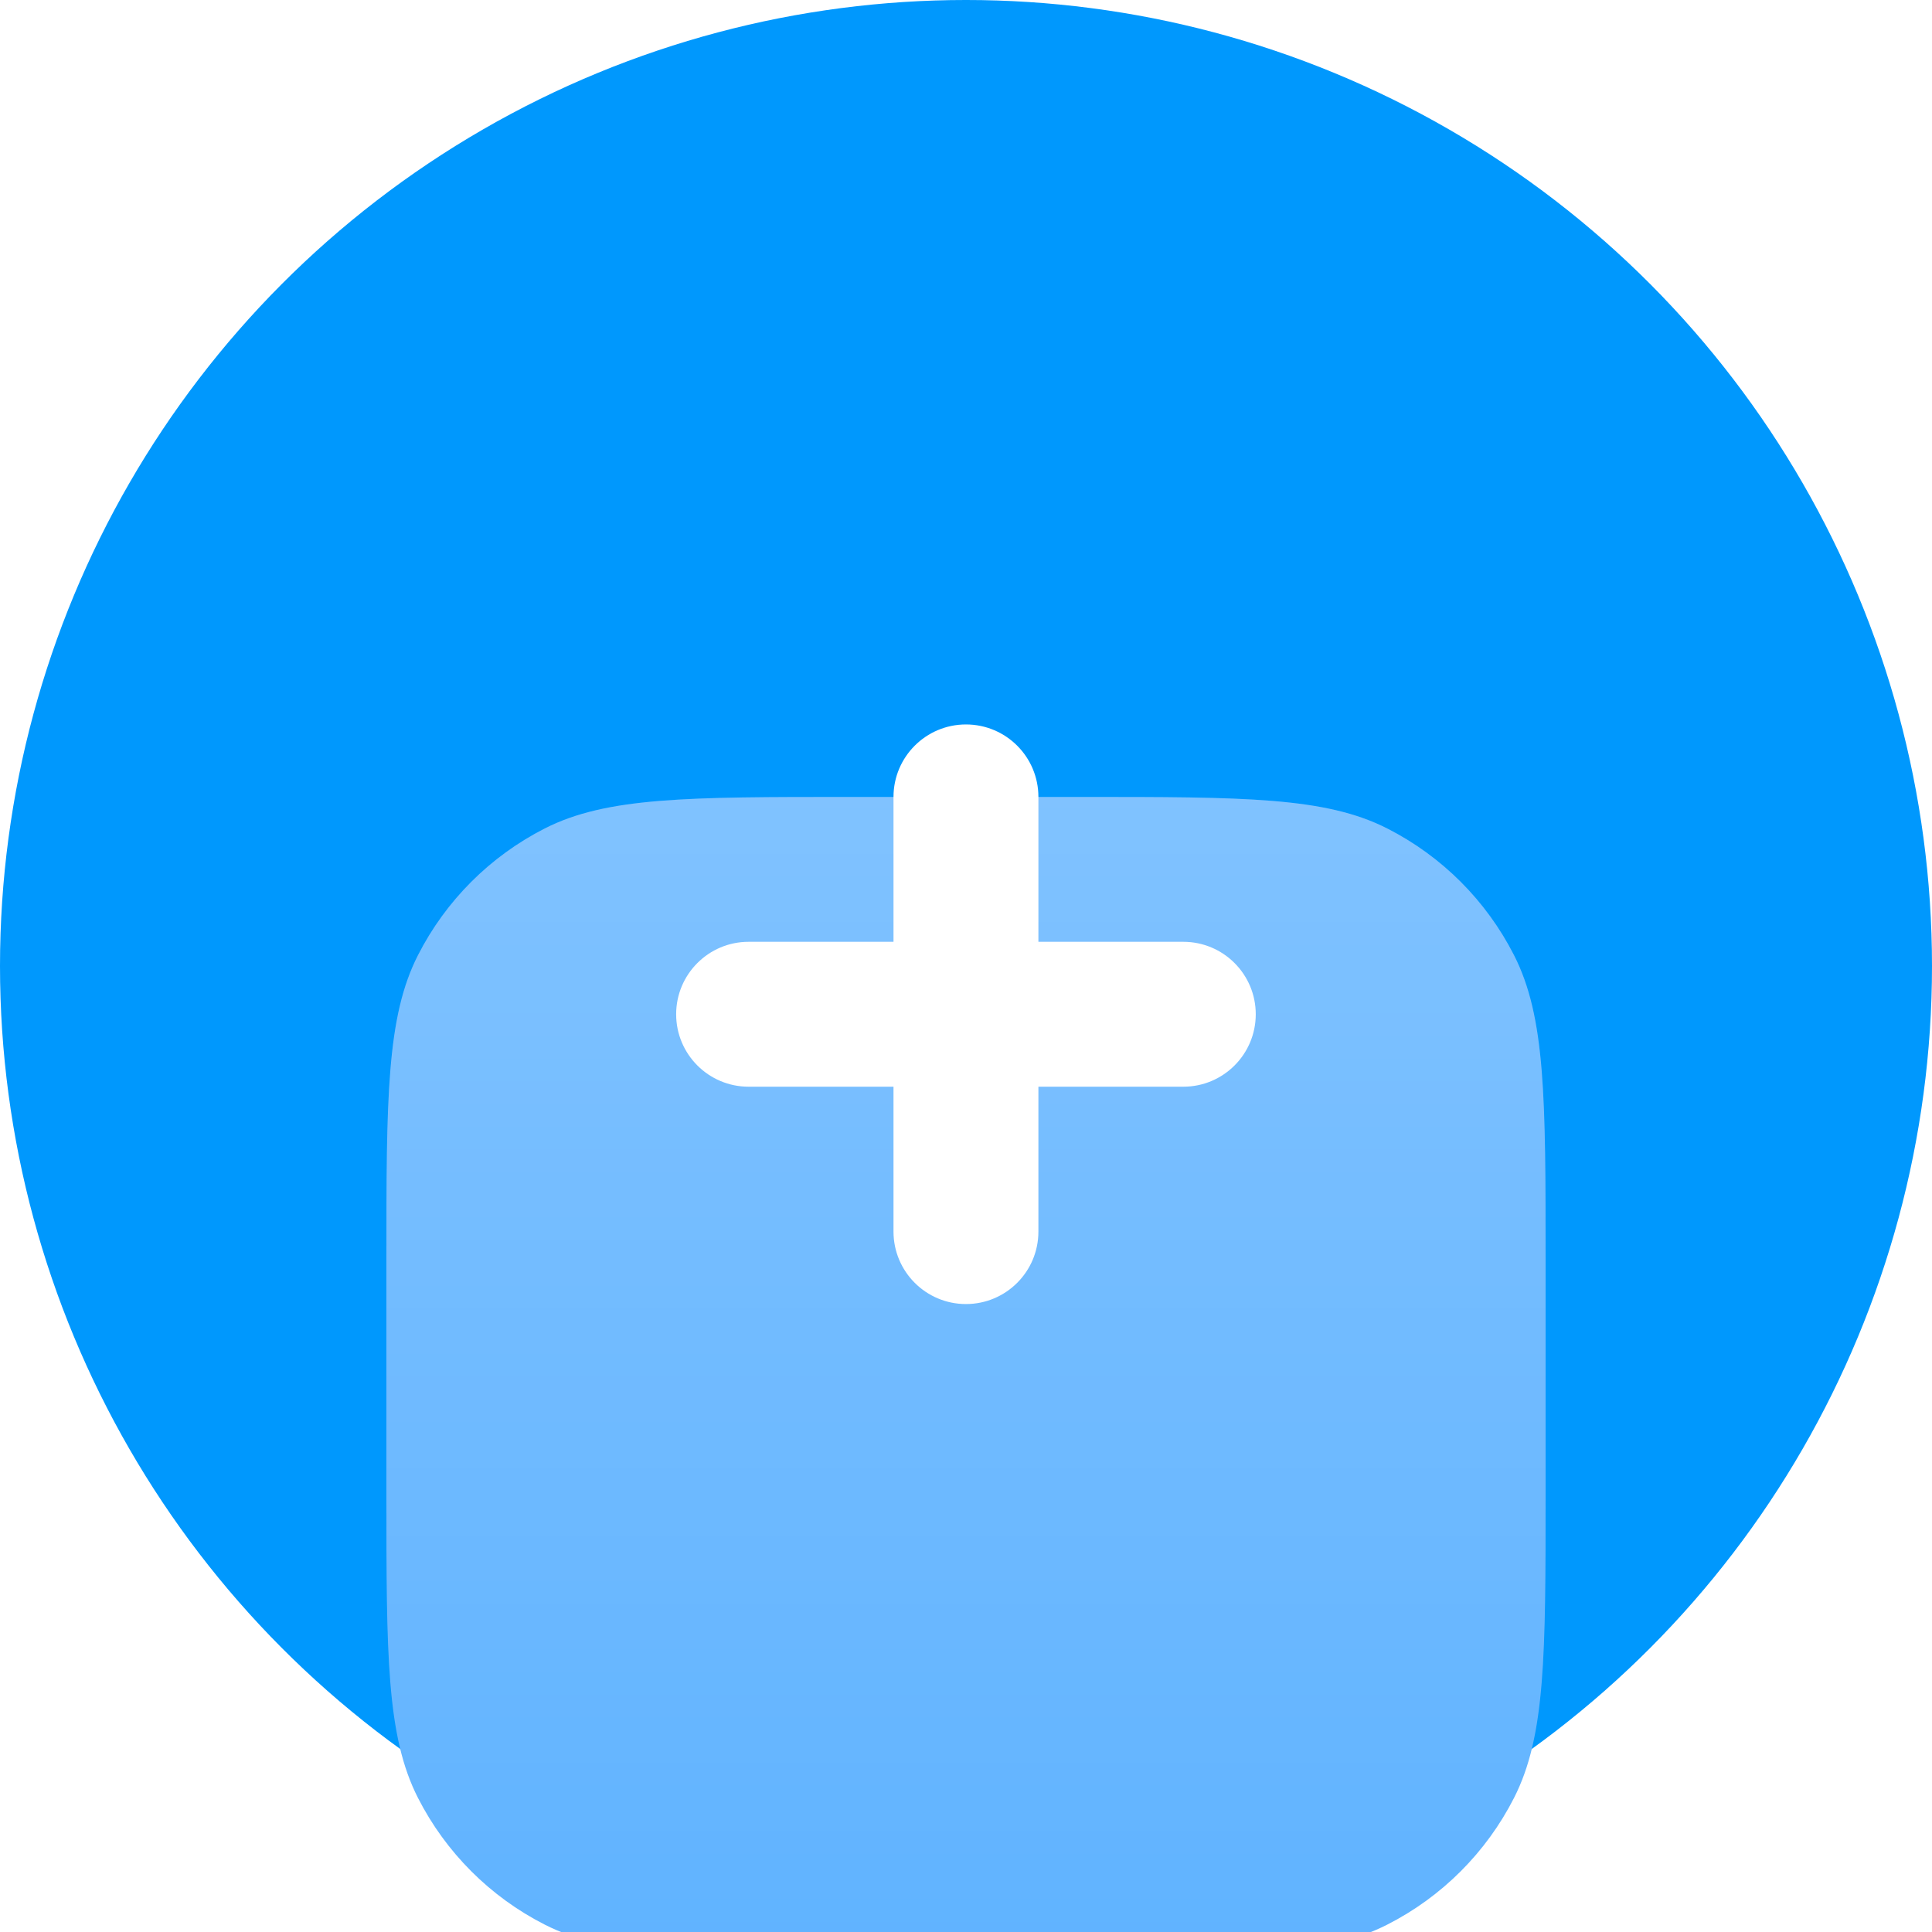 <svg width="40" height="40" viewBox="0 0 40 40" fill="none" xmlns="http://www.w3.org/2000/svg"><circle cx="20" cy="20" r="20" fill="#0098FD"></circle><g filter="url(#filter0_ddi_605_11479)"><path d="M8 17.6C8 14.24 8 12.559 8.654 11.276C9.229 10.147 10.147 9.229 11.276 8.654C12.559 8 14.24 8 17.6 8H22.4C25.76 8 27.441 8 28.724 8.654C29.853 9.229 30.771 10.147 31.346 11.276C32 12.559 32 14.24 32 17.6V22.4C32 25.76 32 27.441 31.346 28.724C30.771 29.853 29.853 30.771 28.724 31.346C27.441 32 25.76 32 22.4 32H17.6C14.24 32 12.559 32 11.276 31.346C10.147 30.771 9.229 29.853 8.654 28.724C8 27.441 8 25.76 8 22.4V17.6Z" fill="#60B3FF"></path><path d="M8 17.6C8 14.24 8 12.559 8.654 11.276C9.229 10.147 10.147 9.229 11.276 8.654C12.559 8 14.24 8 17.6 8H22.4C25.76 8 27.441 8 28.724 8.654C29.853 9.229 30.771 10.147 31.346 11.276C32 12.559 32 14.24 32 17.6V22.4C32 25.76 32 27.441 31.346 28.724C30.771 29.853 29.853 30.771 28.724 31.346C27.441 32 25.76 32 22.4 32H17.6C14.24 32 12.559 32 11.276 31.346C10.147 30.771 9.229 29.853 8.654 28.724C8 27.441 8 25.76 8 22.4V17.6Z" fill="url(#paint0_linear_605_11479)" fill-opacity="0.2"></path></g><g filter="url(#filter1_d_605_11479)"><path fillRule="evenodd" clipRule="evenodd" d="M21.499 15.499C21.499 14.671 20.828 13.999 19.999 13.999C19.171 13.999 18.499 14.671 18.499 15.499V18.499H15.499C14.671 18.499 13.999 19.171 13.999 19.999C13.999 20.827 14.671 21.499 15.499 21.499H18.499V24.499C18.499 25.327 19.171 25.999 19.999 25.999C20.828 25.999 21.499 25.327 21.499 24.499V21.499H24.499C25.328 21.499 25.999 20.827 25.999 19.999C25.999 19.171 25.328 18.499 24.499 18.499H21.499V15.499Z" fill="white"></path></g><defs><filter id="filter0_ddi_605_11479" x="4" y="7" width="32" height="34" filterUnits="userSpaceOnUse" color-interpolation-filters="sRGB"><feFlood flood-opacity="0" result="BackgroundImageFix"></feFlood><feColorMatrix in="SourceAlpha" type="matrix" values="0 0 0 0 0 0 0 0 0 0 0 0 0 0 0 0 0 0 127 0" result="hardAlpha"></feColorMatrix><feOffset dy="3"></feOffset><feGaussianBlur stdDeviation="2"></feGaussianBlur><feColorMatrix type="matrix" values="0 0 0 0 0 0 0 0 0 0 0 0 0 0 0 0 0 0 0.05 0"></feColorMatrix><feBlend mode="multiply" in2="BackgroundImageFix" result="effect1_dropShadow_605_11479"></feBlend><feColorMatrix in="SourceAlpha" type="matrix" values="0 0 0 0 0 0 0 0 0 0 0 0 0 0 0 0 0 0 127 0" result="hardAlpha"></feColorMatrix><feOffset dy="5"></feOffset><feGaussianBlur stdDeviation="2"></feGaussianBlur><feColorMatrix type="matrix" values="0 0 0 0 0 0 0 0 0 0 0 0 0 0 0 0 0 0 0.05 0"></feColorMatrix><feBlend mode="multiply" in2="effect1_dropShadow_605_11479" result="effect2_dropShadow_605_11479"></feBlend><feBlend mode="normal" in="SourceGraphic" in2="effect2_dropShadow_605_11479" result="shape"></feBlend><feColorMatrix in="SourceAlpha" type="matrix" values="0 0 0 0 0 0 0 0 0 0 0 0 0 0 0 0 0 0 127 0" result="hardAlpha"></feColorMatrix><feOffset dy="0.5"></feOffset><feComposite in2="hardAlpha" operator="arithmetic" k2="-1" k3="1"></feComposite><feColorMatrix type="matrix" values="0 0 0 0 1 0 0 0 0 1 0 0 0 0 1 0 0 0 0.1 0"></feColorMatrix><feBlend mode="normal" in2="shape" result="effect3_innerShadow_605_11479"></feBlend></filter><filter id="filter1_d_605_11479" x="11.999" y="12.999" width="16" height="16" filterUnits="userSpaceOnUse" color-interpolation-filters="sRGB"><feFlood flood-opacity="0" result="BackgroundImageFix"></feFlood><feColorMatrix in="SourceAlpha" type="matrix" values="0 0 0 0 0 0 0 0 0 0 0 0 0 0 0 0 0 0 127 0" result="hardAlpha"></feColorMatrix><feOffset dy="1"></feOffset><feGaussianBlur stdDeviation="1"></feGaussianBlur><feColorMatrix type="matrix" values="0 0 0 0 0 0 0 0 0 0 0 0 0 0 0 0 0 0 0.1 0"></feColorMatrix><feBlend mode="multiply" in2="BackgroundImageFix" result="effect1_dropShadow_605_11479"></feBlend><feBlend mode="normal" in="SourceGraphic" in2="effect1_dropShadow_605_11479" result="shape"></feBlend></filter><linearGradient id="paint0_linear_605_11479" x1="20" y1="8" x2="20" y2="32" gradientUnits="userSpaceOnUse"><stop stop-color="white"></stop><stop offset="1" stop-color="white" stop-opacity="0"></stop></linearGradient></defs></svg>